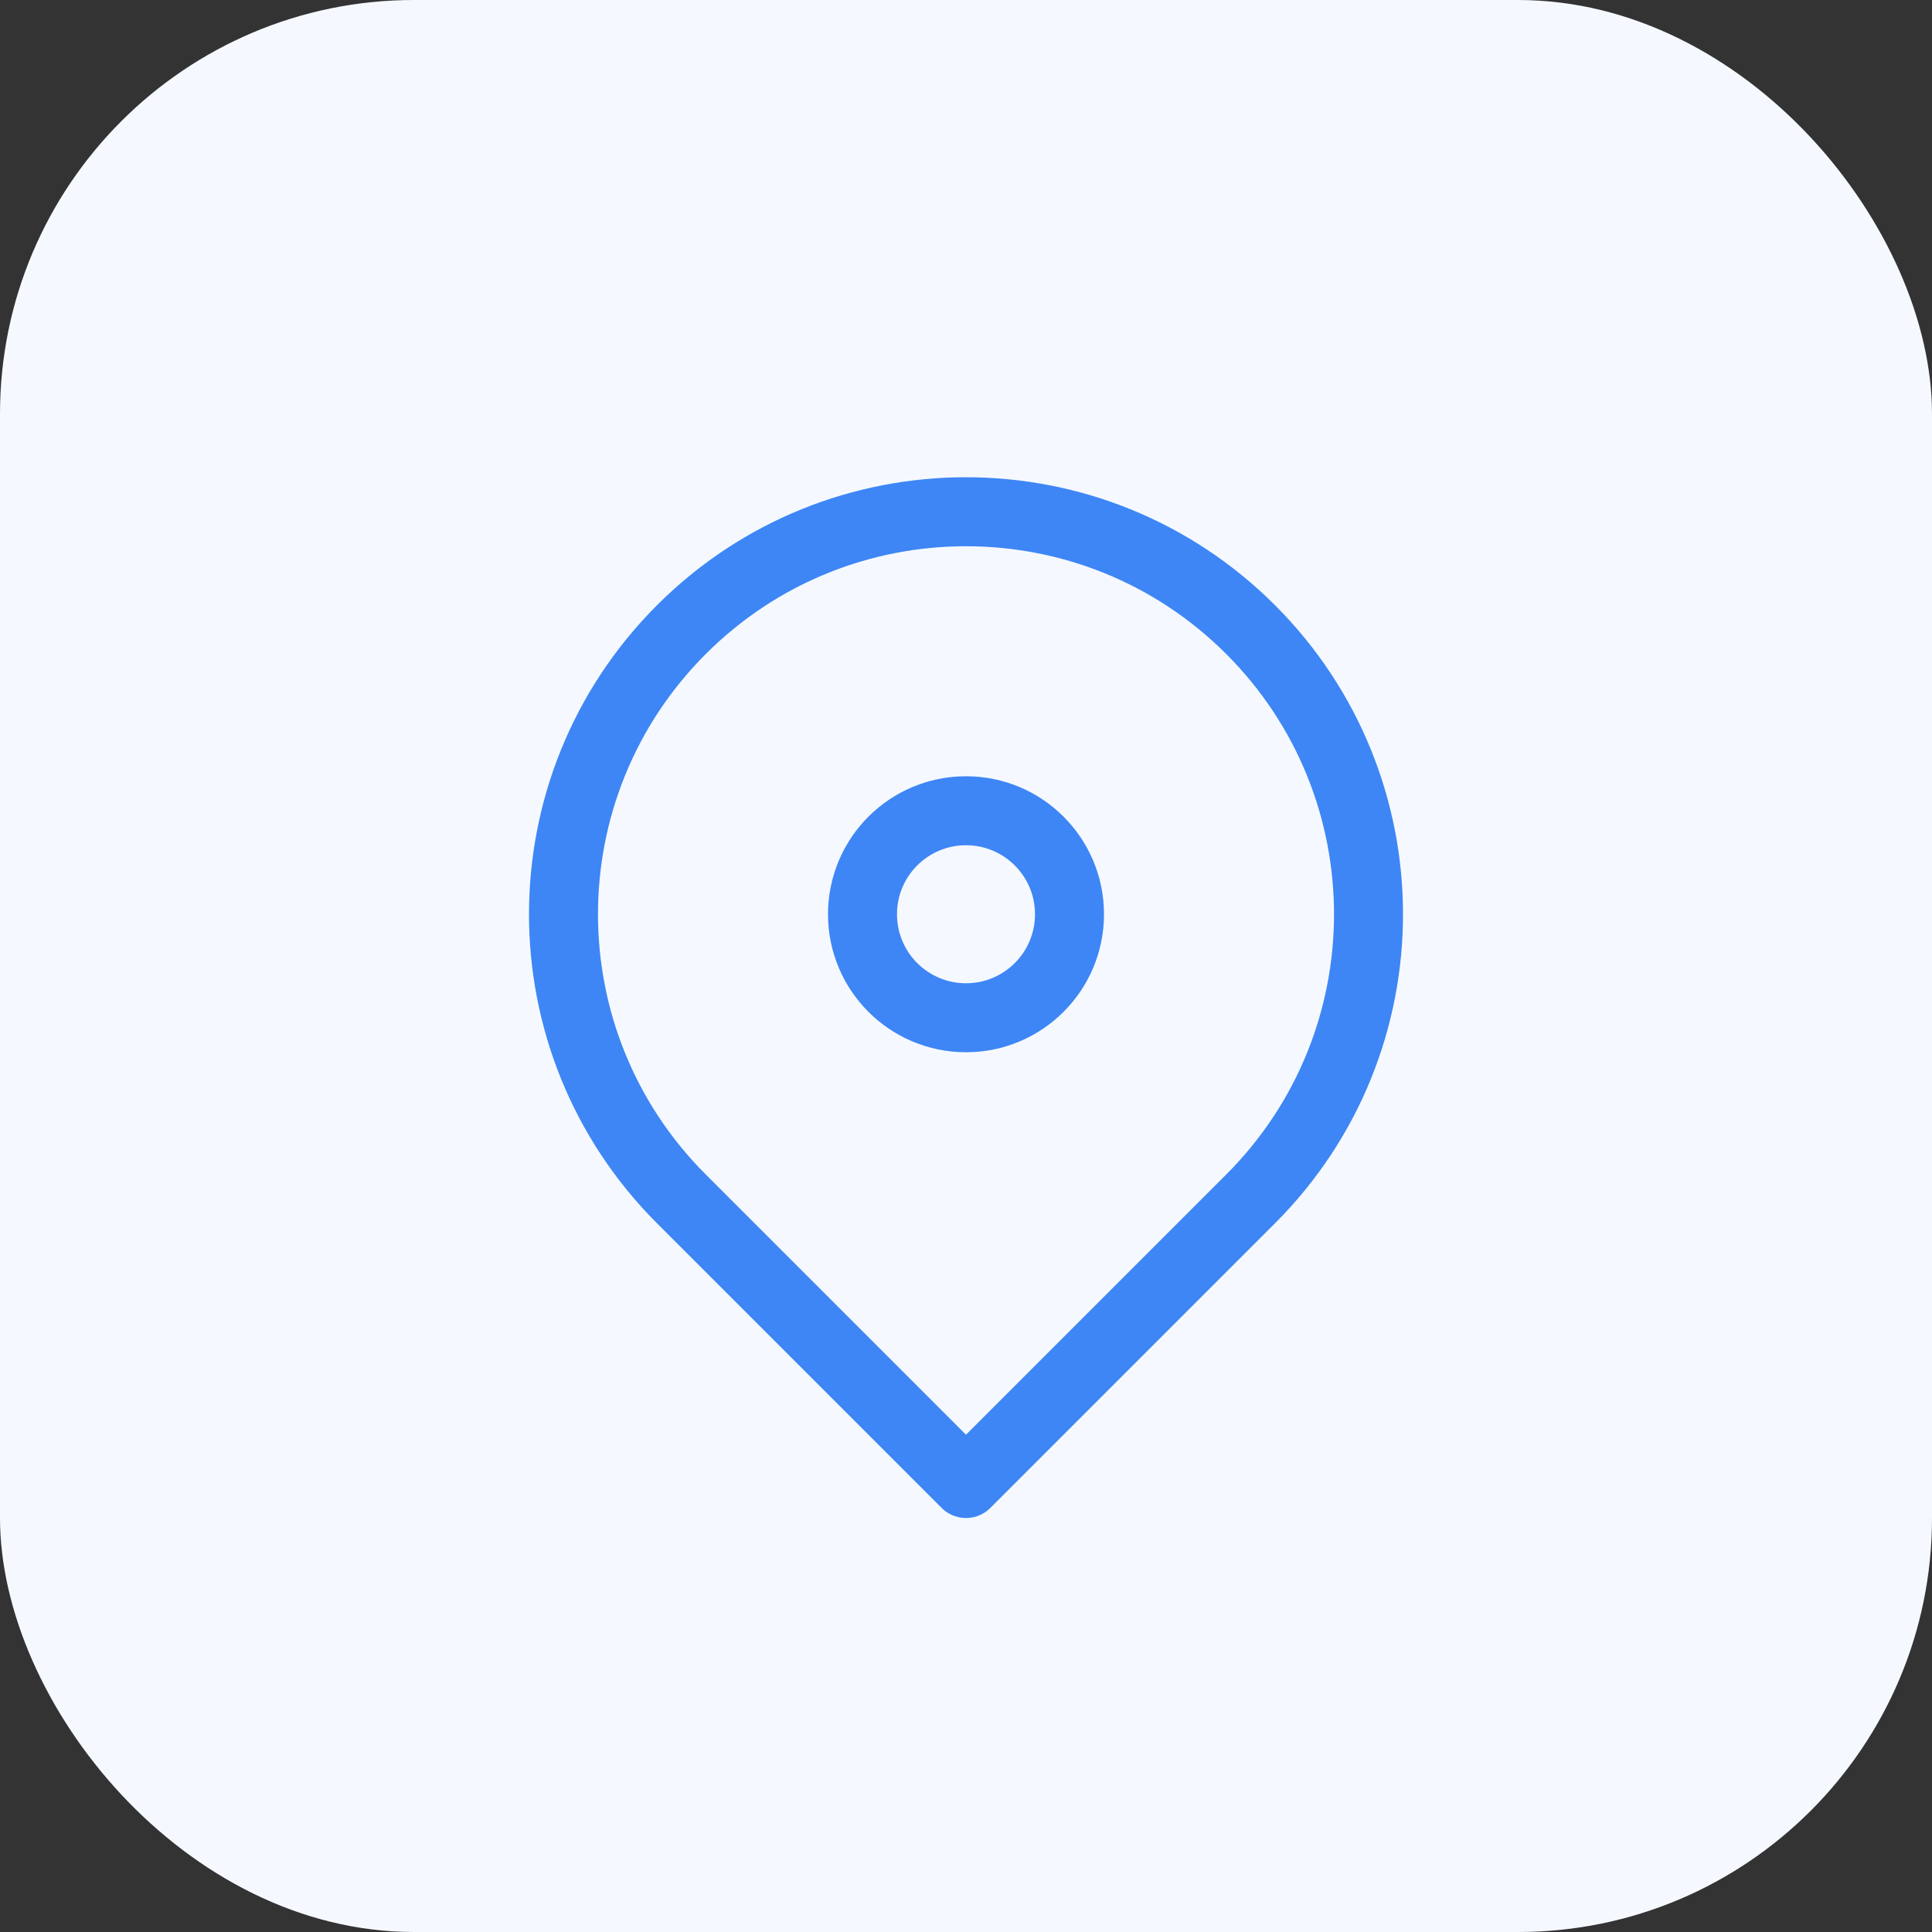 <svg width="28" height="28" viewBox="0 0 28 28" fill="none" xmlns="http://www.w3.org/2000/svg">
<rect x="0" y="0" width="28" height="28" fill="#333333" stroke="none"/>
<rect width="28" height="28" rx="6" fill="#F5F9FF"/>
<circle cx="14" cy="13.25" r="1.5" stroke="#3E86F5"/>
<path d="M14 21.5L18.125 17.375C20.403 15.097 20.403 11.403 18.125 9.125C15.847 6.847 12.153 6.847 9.875 9.125C7.597 11.403 7.597 15.097 9.875 17.375L14 21.5Z" stroke="#3E86F5" stroke-linejoin="round"/>
</svg>
